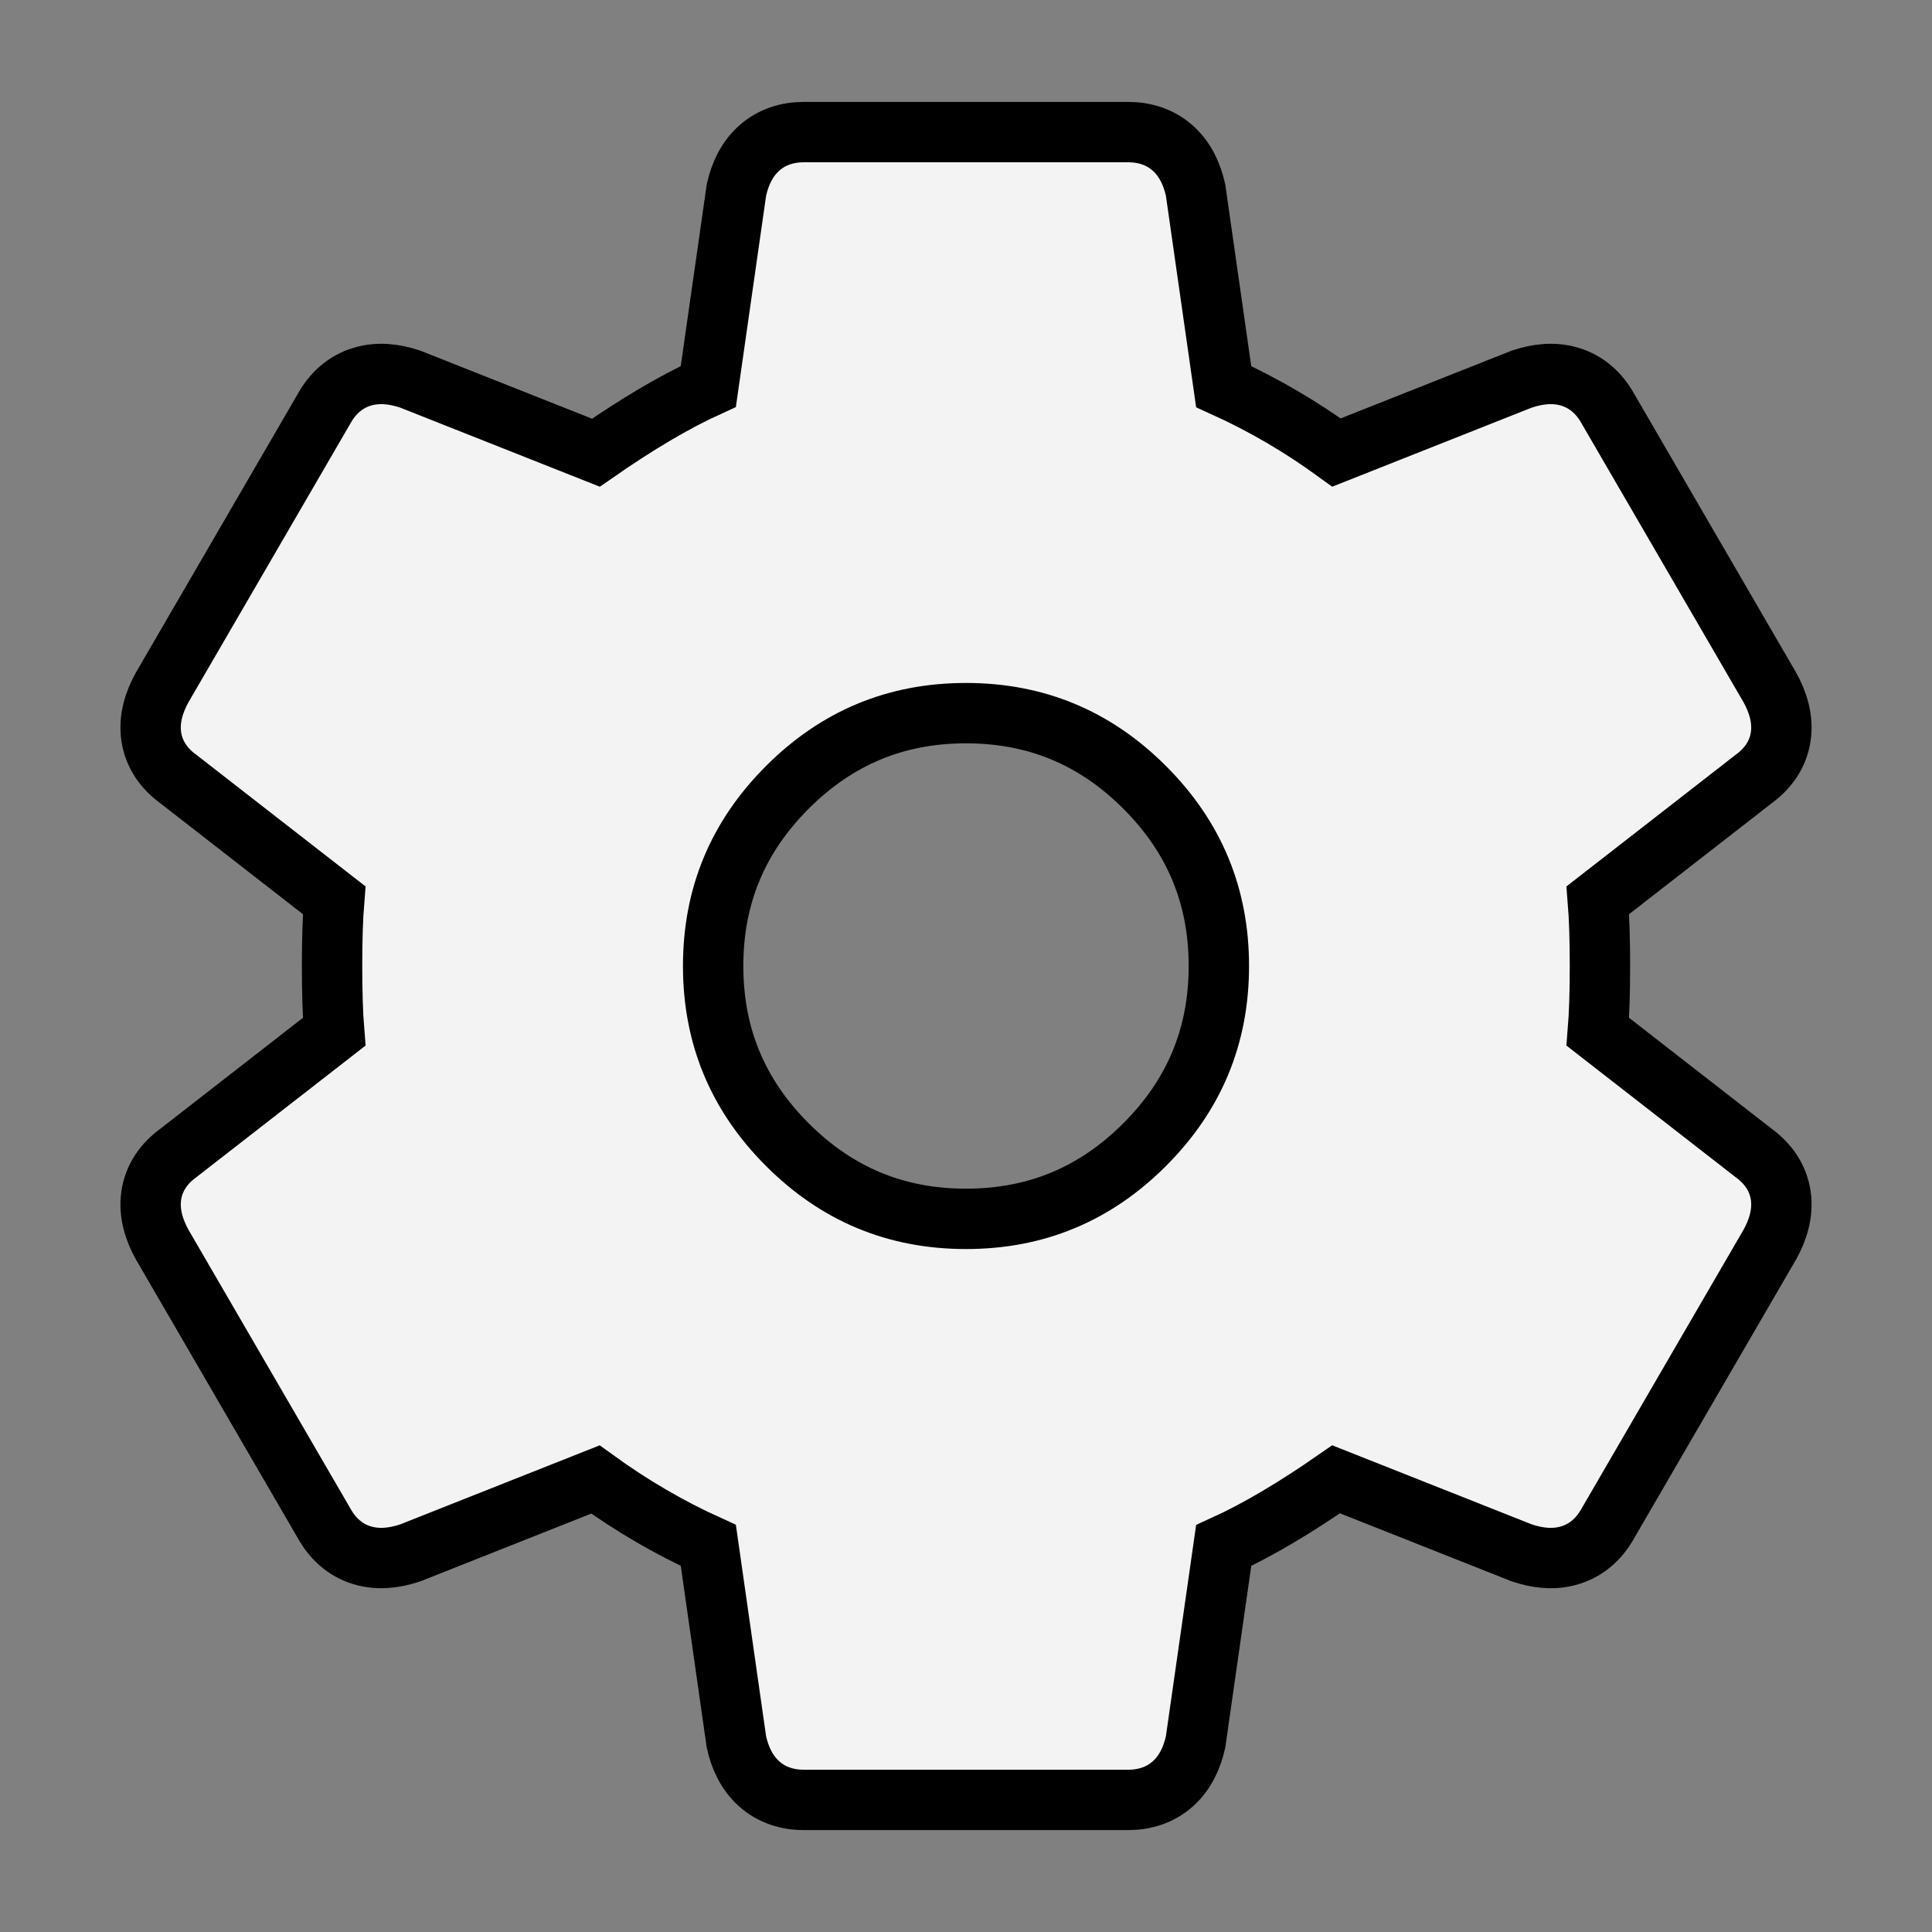 <svg width="32" height="32" viewBox="0 0 32 32" fill="none" xmlns="http://www.w3.org/2000/svg">
<rect x="0" y="0" width="32" height="32" fill="#808080" stroke="none"/>
<path d="M29.307 20.626L29.307 20.626L29.312 20.618C29.446 20.377 29.537 20.098 29.495 19.804C29.451 19.499 29.276 19.265 29.05 19.1L26.465 17.089C26.489 16.796 26.5 16.431 26.5 16C26.5 15.569 26.489 15.204 26.465 14.911L29.05 12.9C29.276 12.735 29.451 12.501 29.495 12.196C29.537 11.902 29.446 11.623 29.312 11.382L29.312 11.382L29.307 11.374L26.622 6.752C26.621 6.751 26.621 6.751 26.621 6.75C26.487 6.517 26.285 6.326 26.006 6.241C25.739 6.159 25.465 6.193 25.217 6.276L25.204 6.28L25.191 6.285L22.137 7.495C21.543 7.063 20.92 6.699 20.268 6.404L19.807 3.179L19.805 3.16L19.801 3.142C19.744 2.889 19.634 2.641 19.428 2.456C19.215 2.265 18.953 2.188 18.688 2.188H13.312C13.047 2.188 12.784 2.265 12.572 2.456C12.366 2.641 12.255 2.889 12.199 3.142L12.195 3.16L12.193 3.179L11.732 6.401C11.178 6.653 10.556 7.021 9.87 7.498L6.809 6.285L6.796 6.28L6.783 6.276C6.535 6.193 6.261 6.159 5.994 6.241C5.715 6.326 5.513 6.517 5.379 6.75C5.379 6.751 5.379 6.751 5.378 6.752L2.693 11.374L2.693 11.374L2.688 11.382C2.554 11.623 2.463 11.902 2.505 12.196C2.549 12.501 2.723 12.735 2.95 12.9L5.535 14.911C5.511 15.204 5.5 15.569 5.5 16C5.5 16.431 5.511 16.796 5.535 17.089L2.95 19.1C2.723 19.265 2.549 19.499 2.505 19.804C2.463 20.098 2.554 20.377 2.688 20.618L2.688 20.618L2.693 20.626L5.378 25.248C5.379 25.249 5.379 25.249 5.379 25.25C5.513 25.483 5.715 25.674 5.994 25.759C6.261 25.841 6.535 25.807 6.783 25.724L6.796 25.72L6.809 25.715L9.862 24.505C10.457 24.936 11.08 25.301 11.732 25.596L12.193 28.821L12.195 28.84L12.199 28.858C12.255 29.111 12.366 29.359 12.572 29.544C12.784 29.735 13.047 29.812 13.312 29.812H18.688C18.953 29.812 19.215 29.735 19.428 29.544C19.634 29.359 19.744 29.111 19.801 28.858L19.805 28.84L19.807 28.821L20.268 25.599C20.822 25.347 21.444 24.979 22.13 24.502L25.191 25.715L25.204 25.72L25.217 25.724C25.465 25.807 25.739 25.841 26.006 25.759C26.285 25.674 26.487 25.483 26.621 25.25C26.621 25.249 26.621 25.249 26.622 25.248L29.307 20.626ZM16 20.188C14.841 20.188 13.864 19.782 13.041 18.959C12.218 18.136 11.812 17.159 11.812 16C11.812 14.841 12.218 13.864 13.041 13.041C13.864 12.218 14.841 11.812 16 11.812C17.159 11.812 18.136 12.218 18.959 13.041C19.782 13.864 20.188 14.841 20.188 16C20.188 17.159 19.782 18.136 18.959 18.959C18.136 19.782 17.159 20.188 16 20.188Z" fill="#F3F3F3" stroke="black"/>
</svg>
